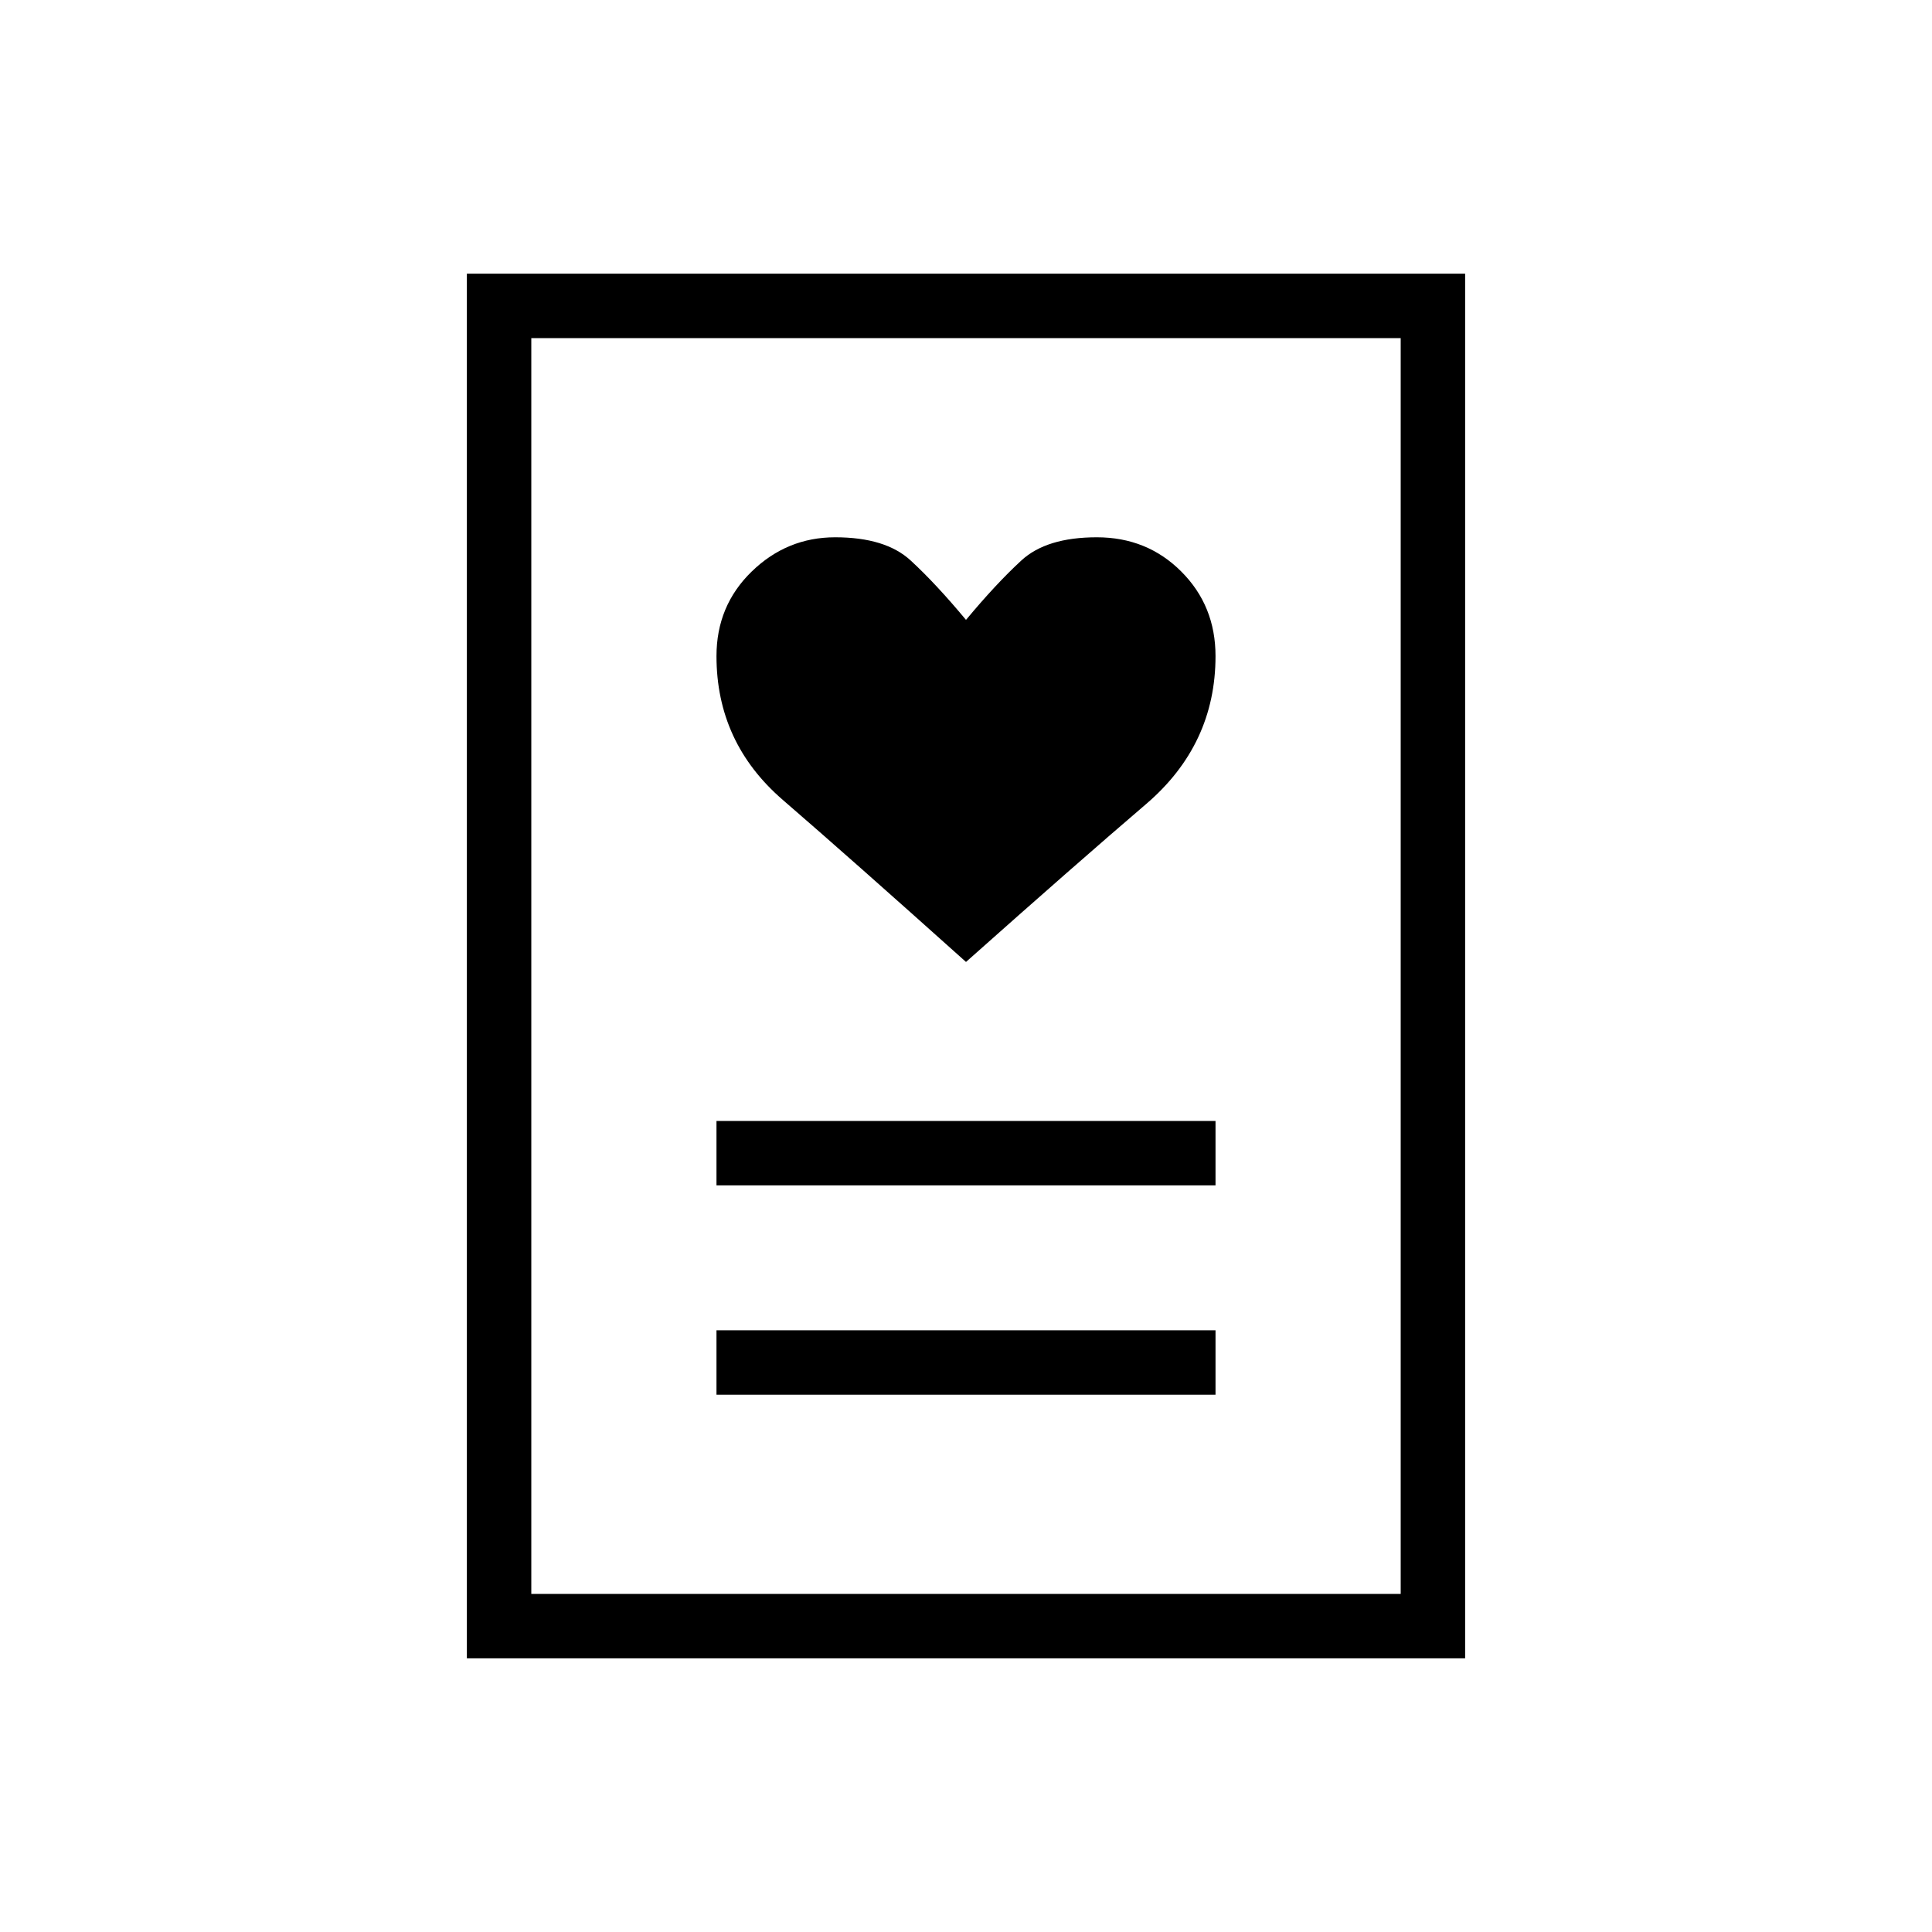 <svg xmlns="http://www.w3.org/2000/svg" height="20" width="20"><path d="M7.417 14.438h5.166v-.667H7.417Zm0-2.167h5.166v-.667H7.417ZM10 9.958q1.146-1.02 1.865-1.635.718-.615.718-1.531 0-.521-.354-.875-.354-.355-.875-.355t-.781.24q-.261.24-.573.615-.312-.375-.573-.615-.26-.24-.781-.24-.5 0-.865.355-.364.354-.364.875 0 .896.687 1.489.688.594 1.896 1.677Zm-5.167 7.209V2.833h10.334v14.334ZM5.5 16.5h9v-13h-9Zm0 0v-13 13Z"/></svg>